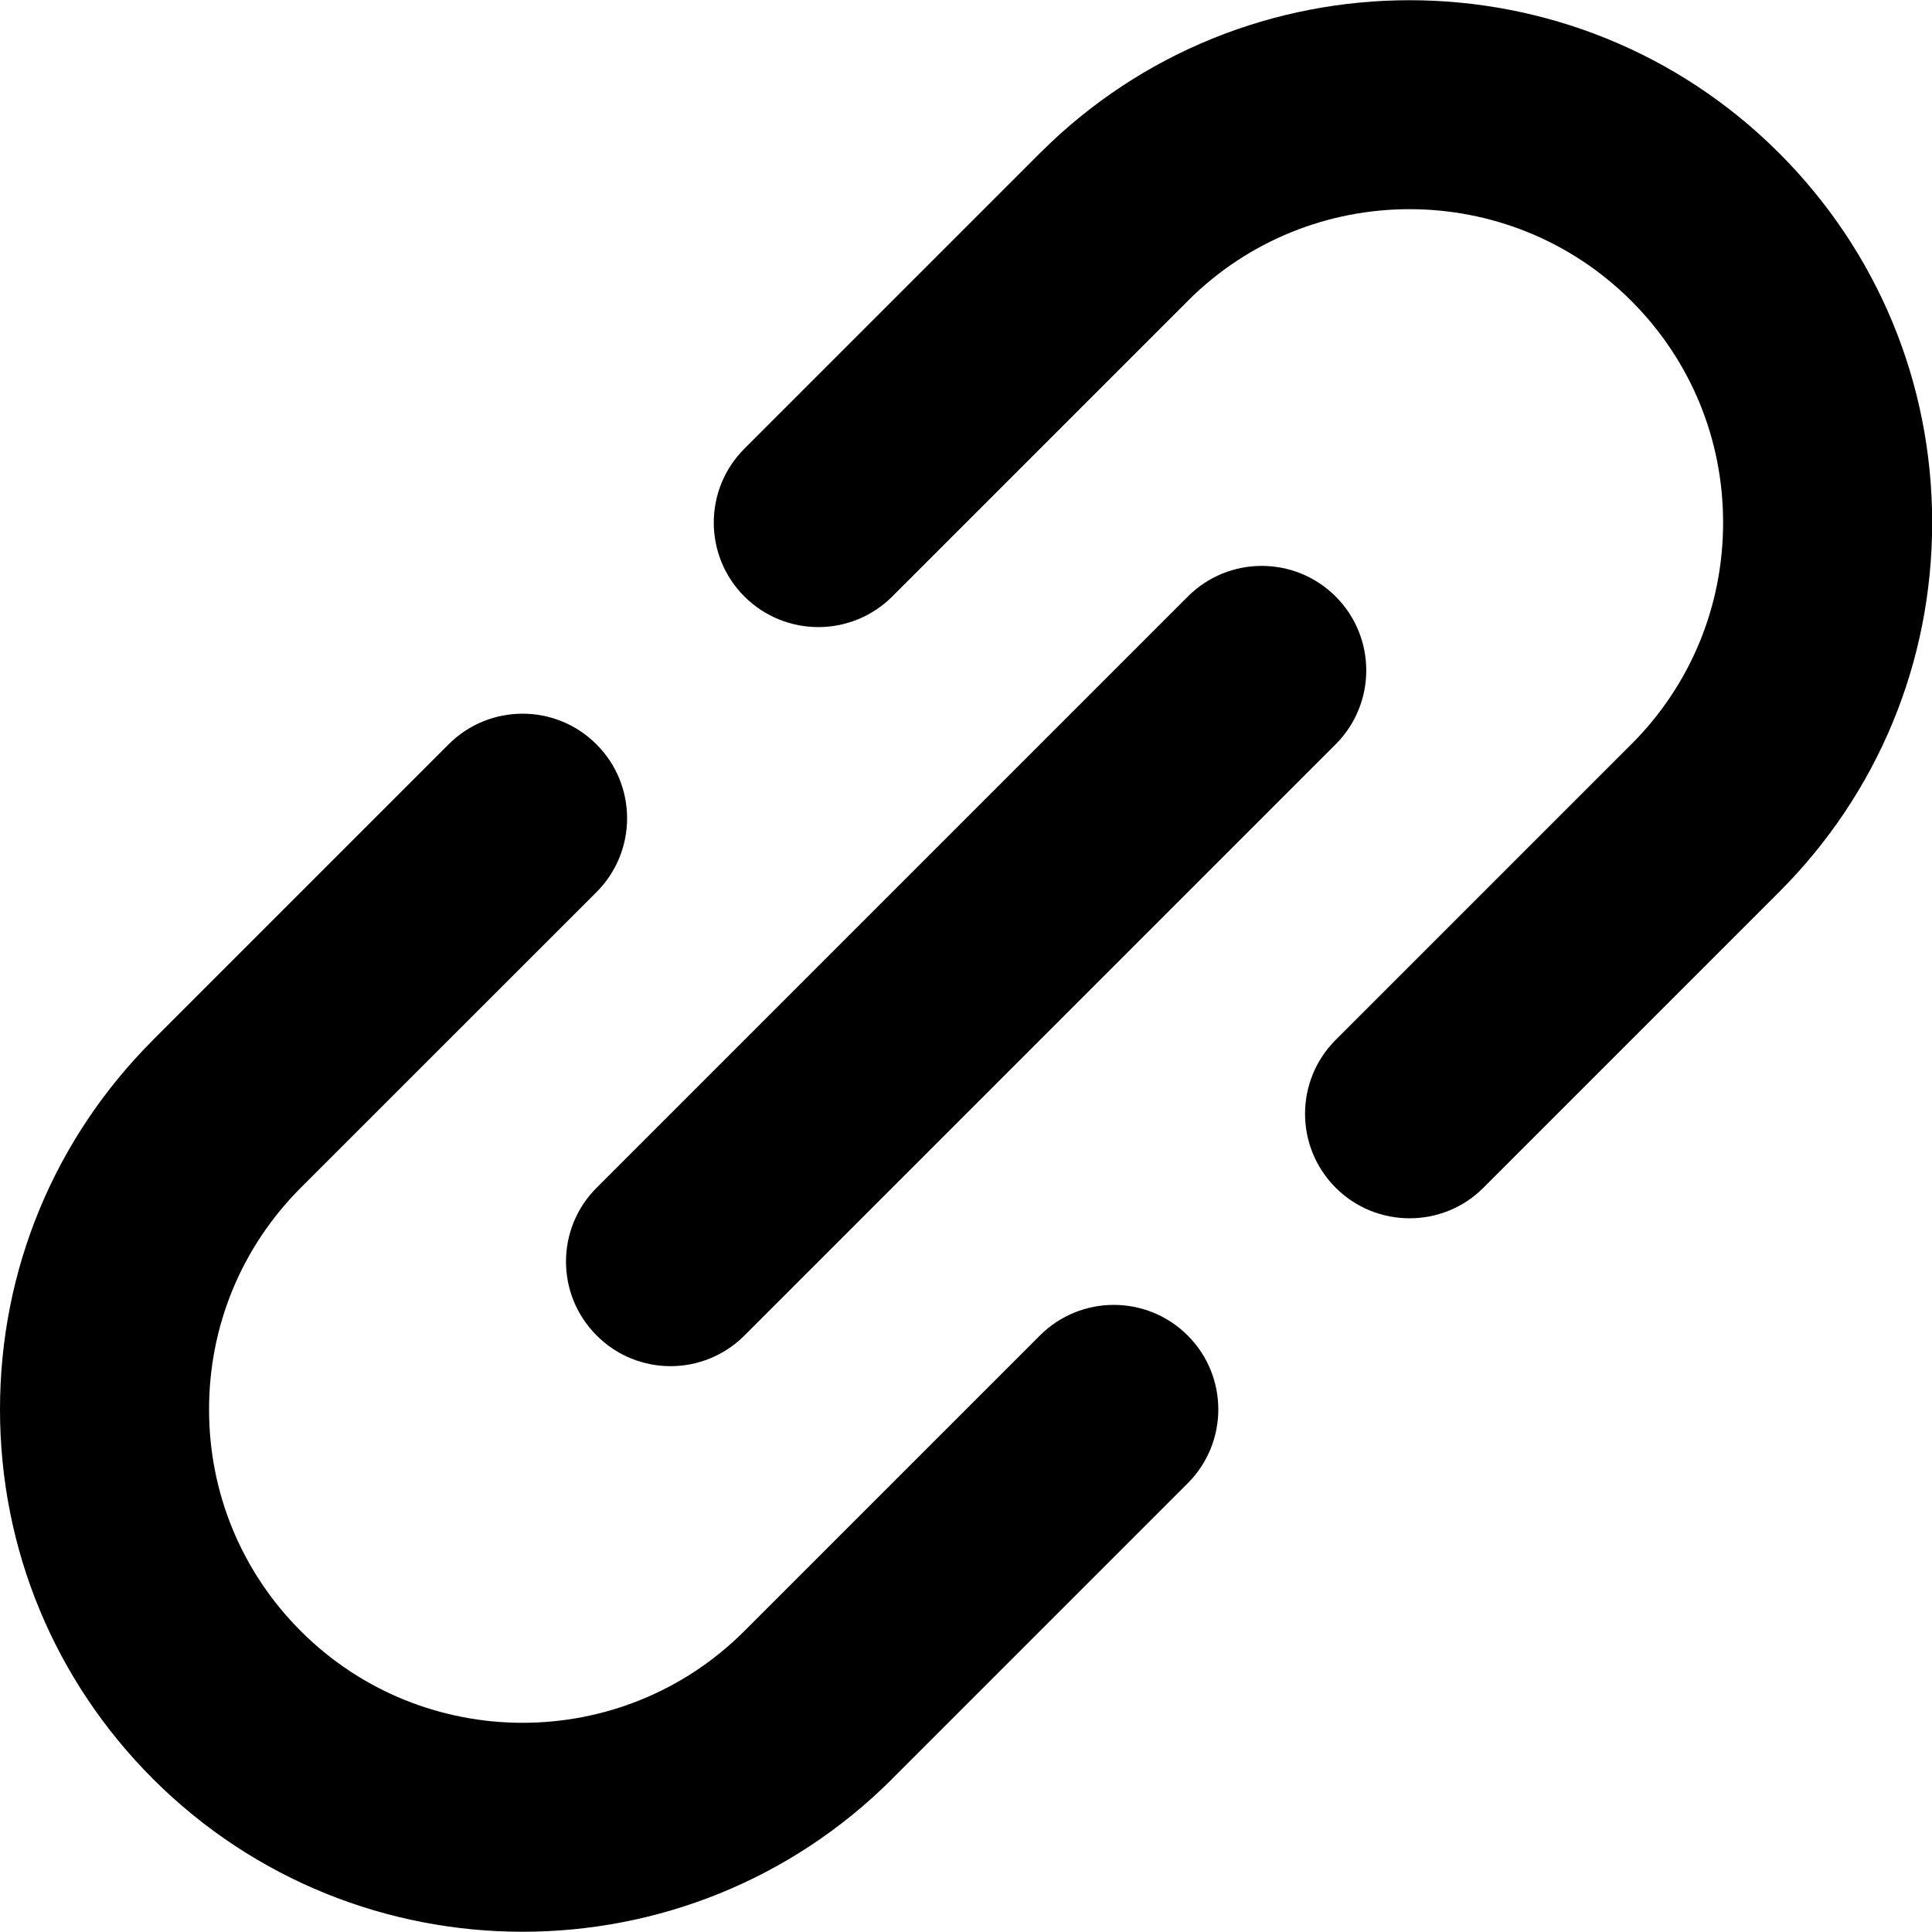 <svg width="24" height="24" viewBox="0 0 24 24" fill="none" xmlns="http://www.w3.org/2000/svg">
<g clip-path="url(#clip0_1_2626)">
<path d="M12.918 16.59L9.246 20.262C9.246 20.262 9.246 20.262 9.246 20.262C9.246 20.262 9.246 20.262 9.246 20.262C7.727 21.781 5.256 21.781 3.737 20.262C3.002 19.527 2.597 18.549 2.597 17.508C2.597 16.468 3.002 15.49 3.737 14.754C3.737 14.754 3.737 14.754 3.737 14.754L7.41 11.082C7.917 10.575 7.917 9.753 7.409 9.246C6.903 8.739 6.08 8.739 5.573 9.246L1.901 12.918C1.901 12.918 1.901 12.919 1.901 12.919C0.675 14.145 0 15.775 0 17.508C0 19.242 0.675 20.872 1.901 22.099C3.167 23.364 4.829 23.997 6.492 23.997C8.154 23.997 9.816 23.364 11.082 22.099C11.082 22.099 11.082 22.098 11.082 22.098L14.754 18.426C15.261 17.919 15.261 17.097 14.754 16.59C14.247 16.083 13.425 16.083 12.918 16.59Z" fill="black"/>
<path d="M24.002 6.492C24.002 4.758 23.326 3.127 22.1 1.901C19.569 -0.63 15.451 -0.63 12.92 1.901C12.92 1.901 12.92 1.902 12.919 1.902L9.247 5.574C8.74 6.081 8.74 6.903 9.247 7.41C9.501 7.663 9.833 7.79 10.166 7.79C10.498 7.79 10.83 7.663 11.084 7.41L14.756 3.738C14.756 3.738 14.756 3.738 14.756 3.737C16.275 2.219 18.745 2.219 20.264 3.737C21 4.473 21.405 5.451 21.405 6.492C21.405 7.532 21 8.51 20.265 9.246L20.264 9.246L16.592 12.918C16.085 13.425 16.085 14.247 16.592 14.754C16.846 15.008 17.178 15.134 17.51 15.134C17.843 15.134 18.175 15.008 18.428 14.754L22.1 11.082C22.101 11.082 22.101 11.081 22.101 11.081C23.327 9.855 24.002 8.225 24.002 6.492Z" fill="black"/>
<path d="M7.412 16.59C7.665 16.844 7.997 16.971 8.33 16.971C8.662 16.971 8.994 16.844 9.248 16.59L16.592 9.246C17.099 8.739 17.099 7.917 16.592 7.41C16.085 6.903 15.263 6.903 14.756 7.41L7.412 14.754C6.904 15.261 6.904 16.083 7.412 16.59Z" fill="black"/>
</g>
<defs>
<clipPath id="clip0_1_2626">
<rect width="24" height="24" fill="white"/>
</clipPath>
</defs>
</svg>
